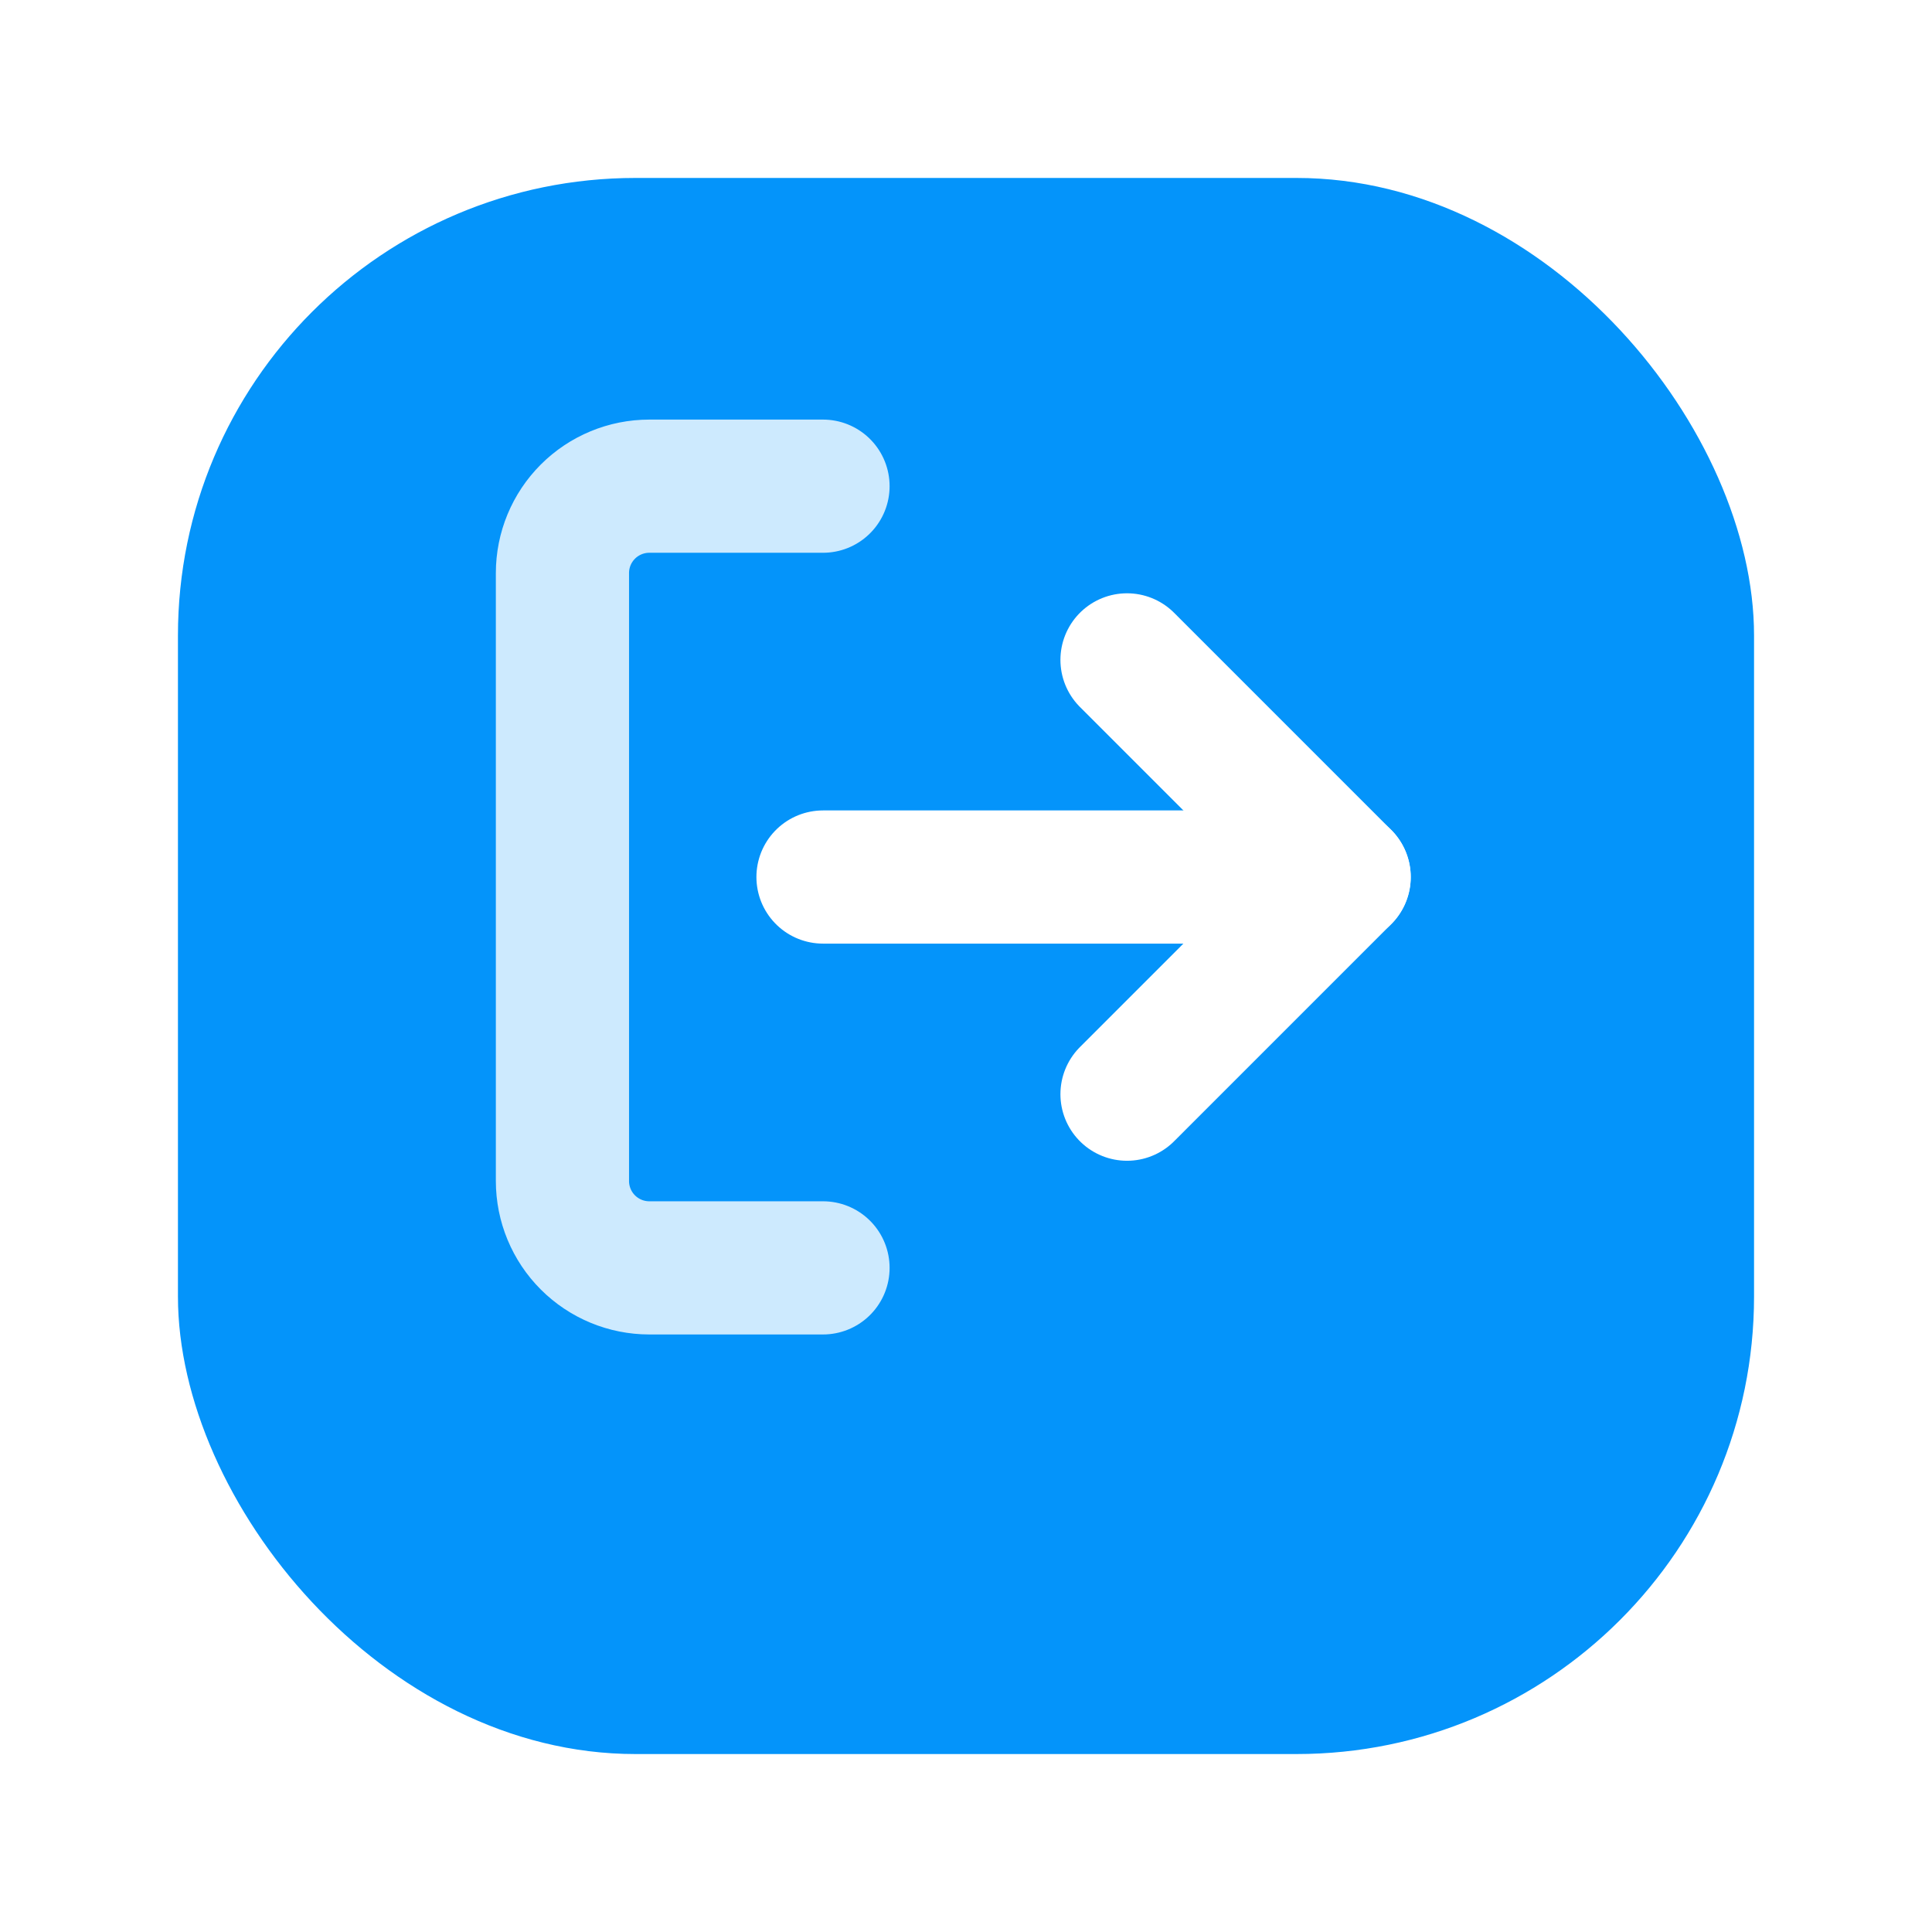 <svg width="76" height="76" viewBox="0 0 76 76" fill="none" xmlns="http://www.w3.org/2000/svg">
<g filter="url(#filter0_d_61_72)">
<rect x="7" y="3" width="62" height="62" rx="18" fill="#0494FA"/>
</g>
<path d="M32.375 49.875H25.542C24.636 49.875 23.767 49.515 23.126 48.874C22.485 48.233 22.125 47.364 22.125 46.458V22.542C22.125 21.636 22.485 20.767 23.126 20.126C23.767 19.485 24.636 19.125 25.542 19.125H32.375" stroke="white" stroke-opacity="0.8" stroke-width="5.239" stroke-linecap="round" stroke-linejoin="round"/>
<path d="M44.334 43.042L52.875 34.5L44.334 25.958" stroke="white" stroke-width="5.239" stroke-linecap="round" stroke-linejoin="round"/>
<path d="M52.875 34.5H32.375" stroke="white" stroke-width="5.239" stroke-linecap="round" stroke-linejoin="round"/>
<defs>
<filter id="filter0_d_61_72" x="0" y="0" width="76" height="76" filterUnits="userSpaceOnUse" color-interpolation-filters="sRGB">
<feFlood flood-opacity="0" result="BackgroundImageFix"/>
<feColorMatrix in="SourceAlpha" type="matrix" values="0 0 0 0 0 0 0 0 0 0 0 0 0 0 0 0 0 0 127 0" result="hardAlpha"/>
<feOffset dy="4"/>
<feGaussianBlur stdDeviation="3.5"/>
<feComposite in2="hardAlpha" operator="out"/>
<feColorMatrix type="matrix" values="0 0 0 0 0 0 0 0 0 0 0 0 0 0 0 0 0 0 0.25 0"/>
<feBlend mode="normal" in2="BackgroundImageFix" result="effect1_dropShadow_61_72"/>
<feBlend mode="normal" in="SourceGraphic" in2="effect1_dropShadow_61_72" result="shape"/>
</filter>
</defs>
</svg>
